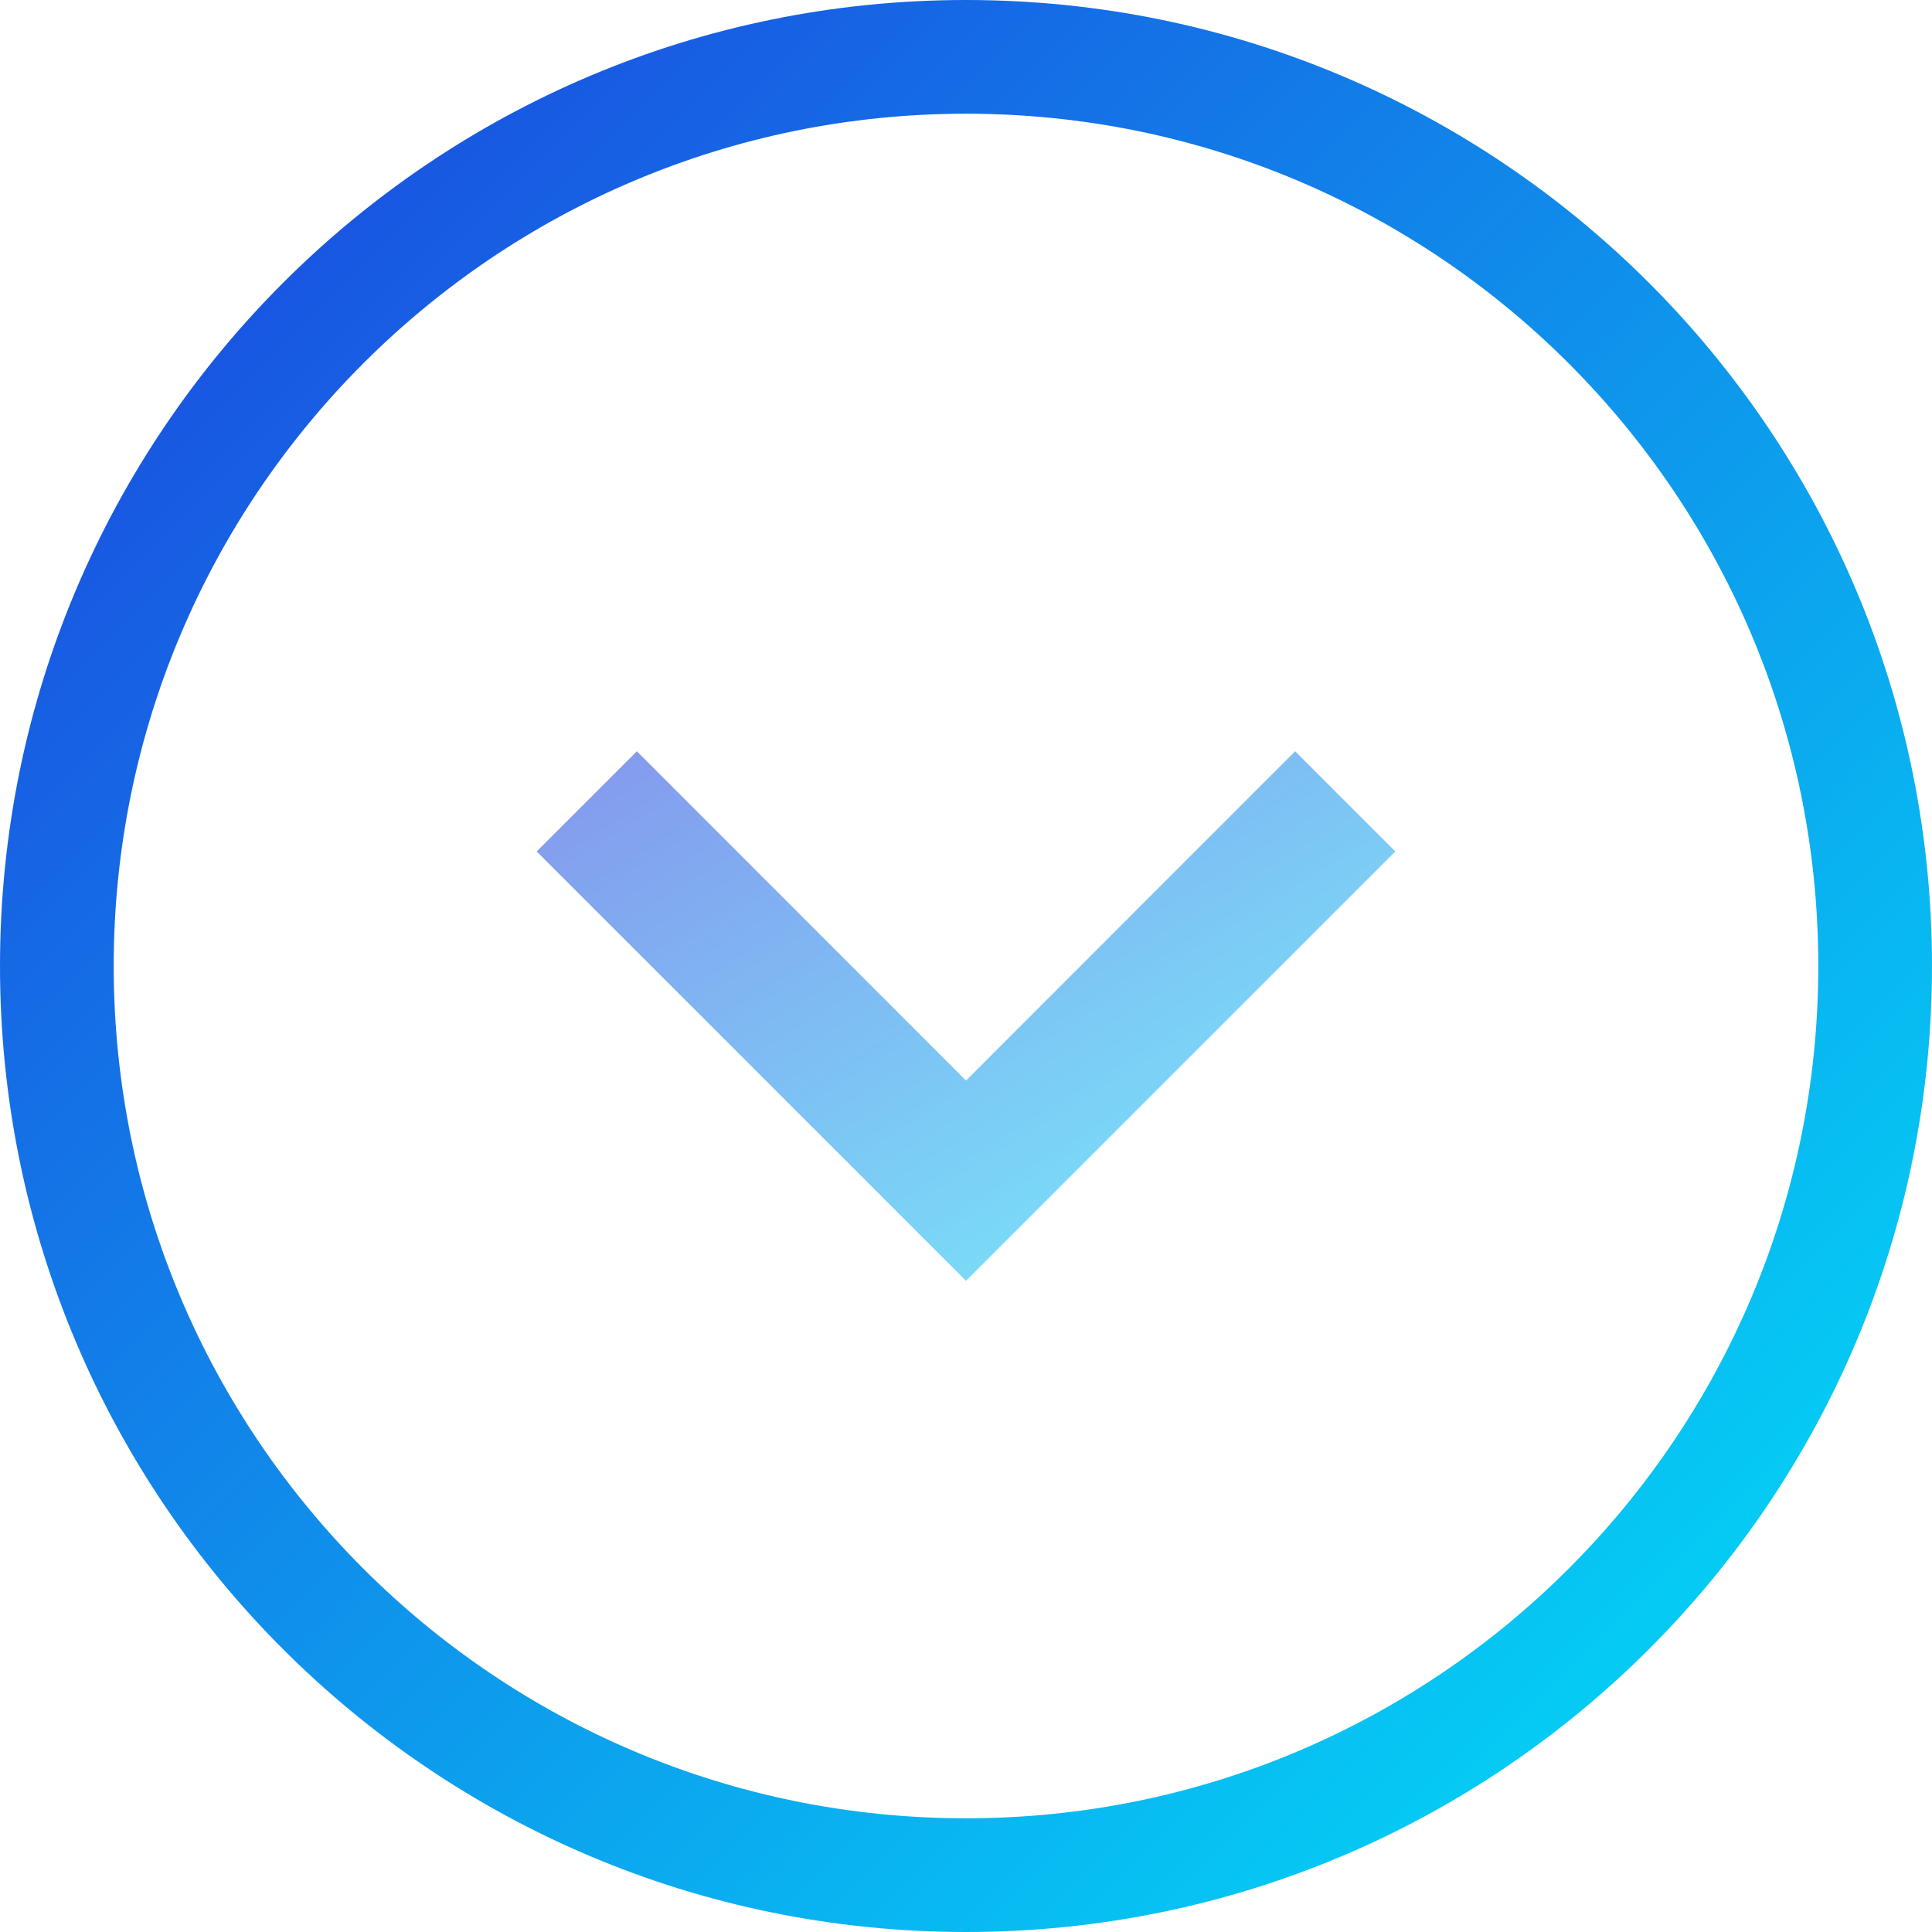<?xml version="1.0" encoding="UTF-8"?>
<svg width="14px" height="14px" viewBox="0 0 14 14" version="1.1" xmlns="http://www.w3.org/2000/svg" xmlns:xlink="http://www.w3.org/1999/xlink">
    <!-- Generator: Sketch 49.3 (51167) - http://www.bohemiancoding.com/sketch -->
    <title>Group 17</title>
    <desc>Created with Sketch.</desc>
    <defs>
        <linearGradient x1="0%" y1="0%" x2="100%" y2="100%" id="linearGradient-1">
            <stop stop-color="#1D3EDE" offset="0%"></stop>
            <stop stop-color="#01E4F8" offset="100%"></stop>
        </linearGradient>
    </defs>
    <g id="Design" stroke="none" stroke-width="1" fill="none" fill-rule="evenodd">
        <g id="Регистрация-оффшорных-компаний" transform="translate(-441, -923)" fill="url(#linearGradient-1)">
            <g id="Bg-Color" transform="translate(406, 893)">
                <g id="🎨-Background-Color" transform="translate(0, -9)">
                    <g id="Group-15">
                        <g id="Group" transform="translate(35, 39)">
                            <g id="Group-2">
                                <g id="Group-17">
                                    <path d="M0.824,7 C0.824,10.411 3.589,13.176 7,13.176 C10.411,13.176 13.176,10.411 13.176,7 C13.176,3.589 10.411,0.824 7,0.824 C3.589,0.824 0.824,3.589 0.824,7 Z M7,0 C10.866,-8.8817842e-16 14,3.134 14,7 C14,10.866 10.866,14 7,14 C3.134,14 8.8817842e-16,10.866 0,7 C2.66453526e-15,3.134 3.134,8.8817842e-16 7,0 Z" id="Radio-Outer" fill-rule="nonzero"></path>
                                    <polygon id="Shape" opacity="0.54" points="9.385 5.444 7 7.83 4.615 5.444 3.889 6.17 7 9.281 10.111 6.17"></polygon>
                                </g>
                            </g>
                        </g>
                    </g>
                </g>
            </g>
        </g>
    </g>
</svg>